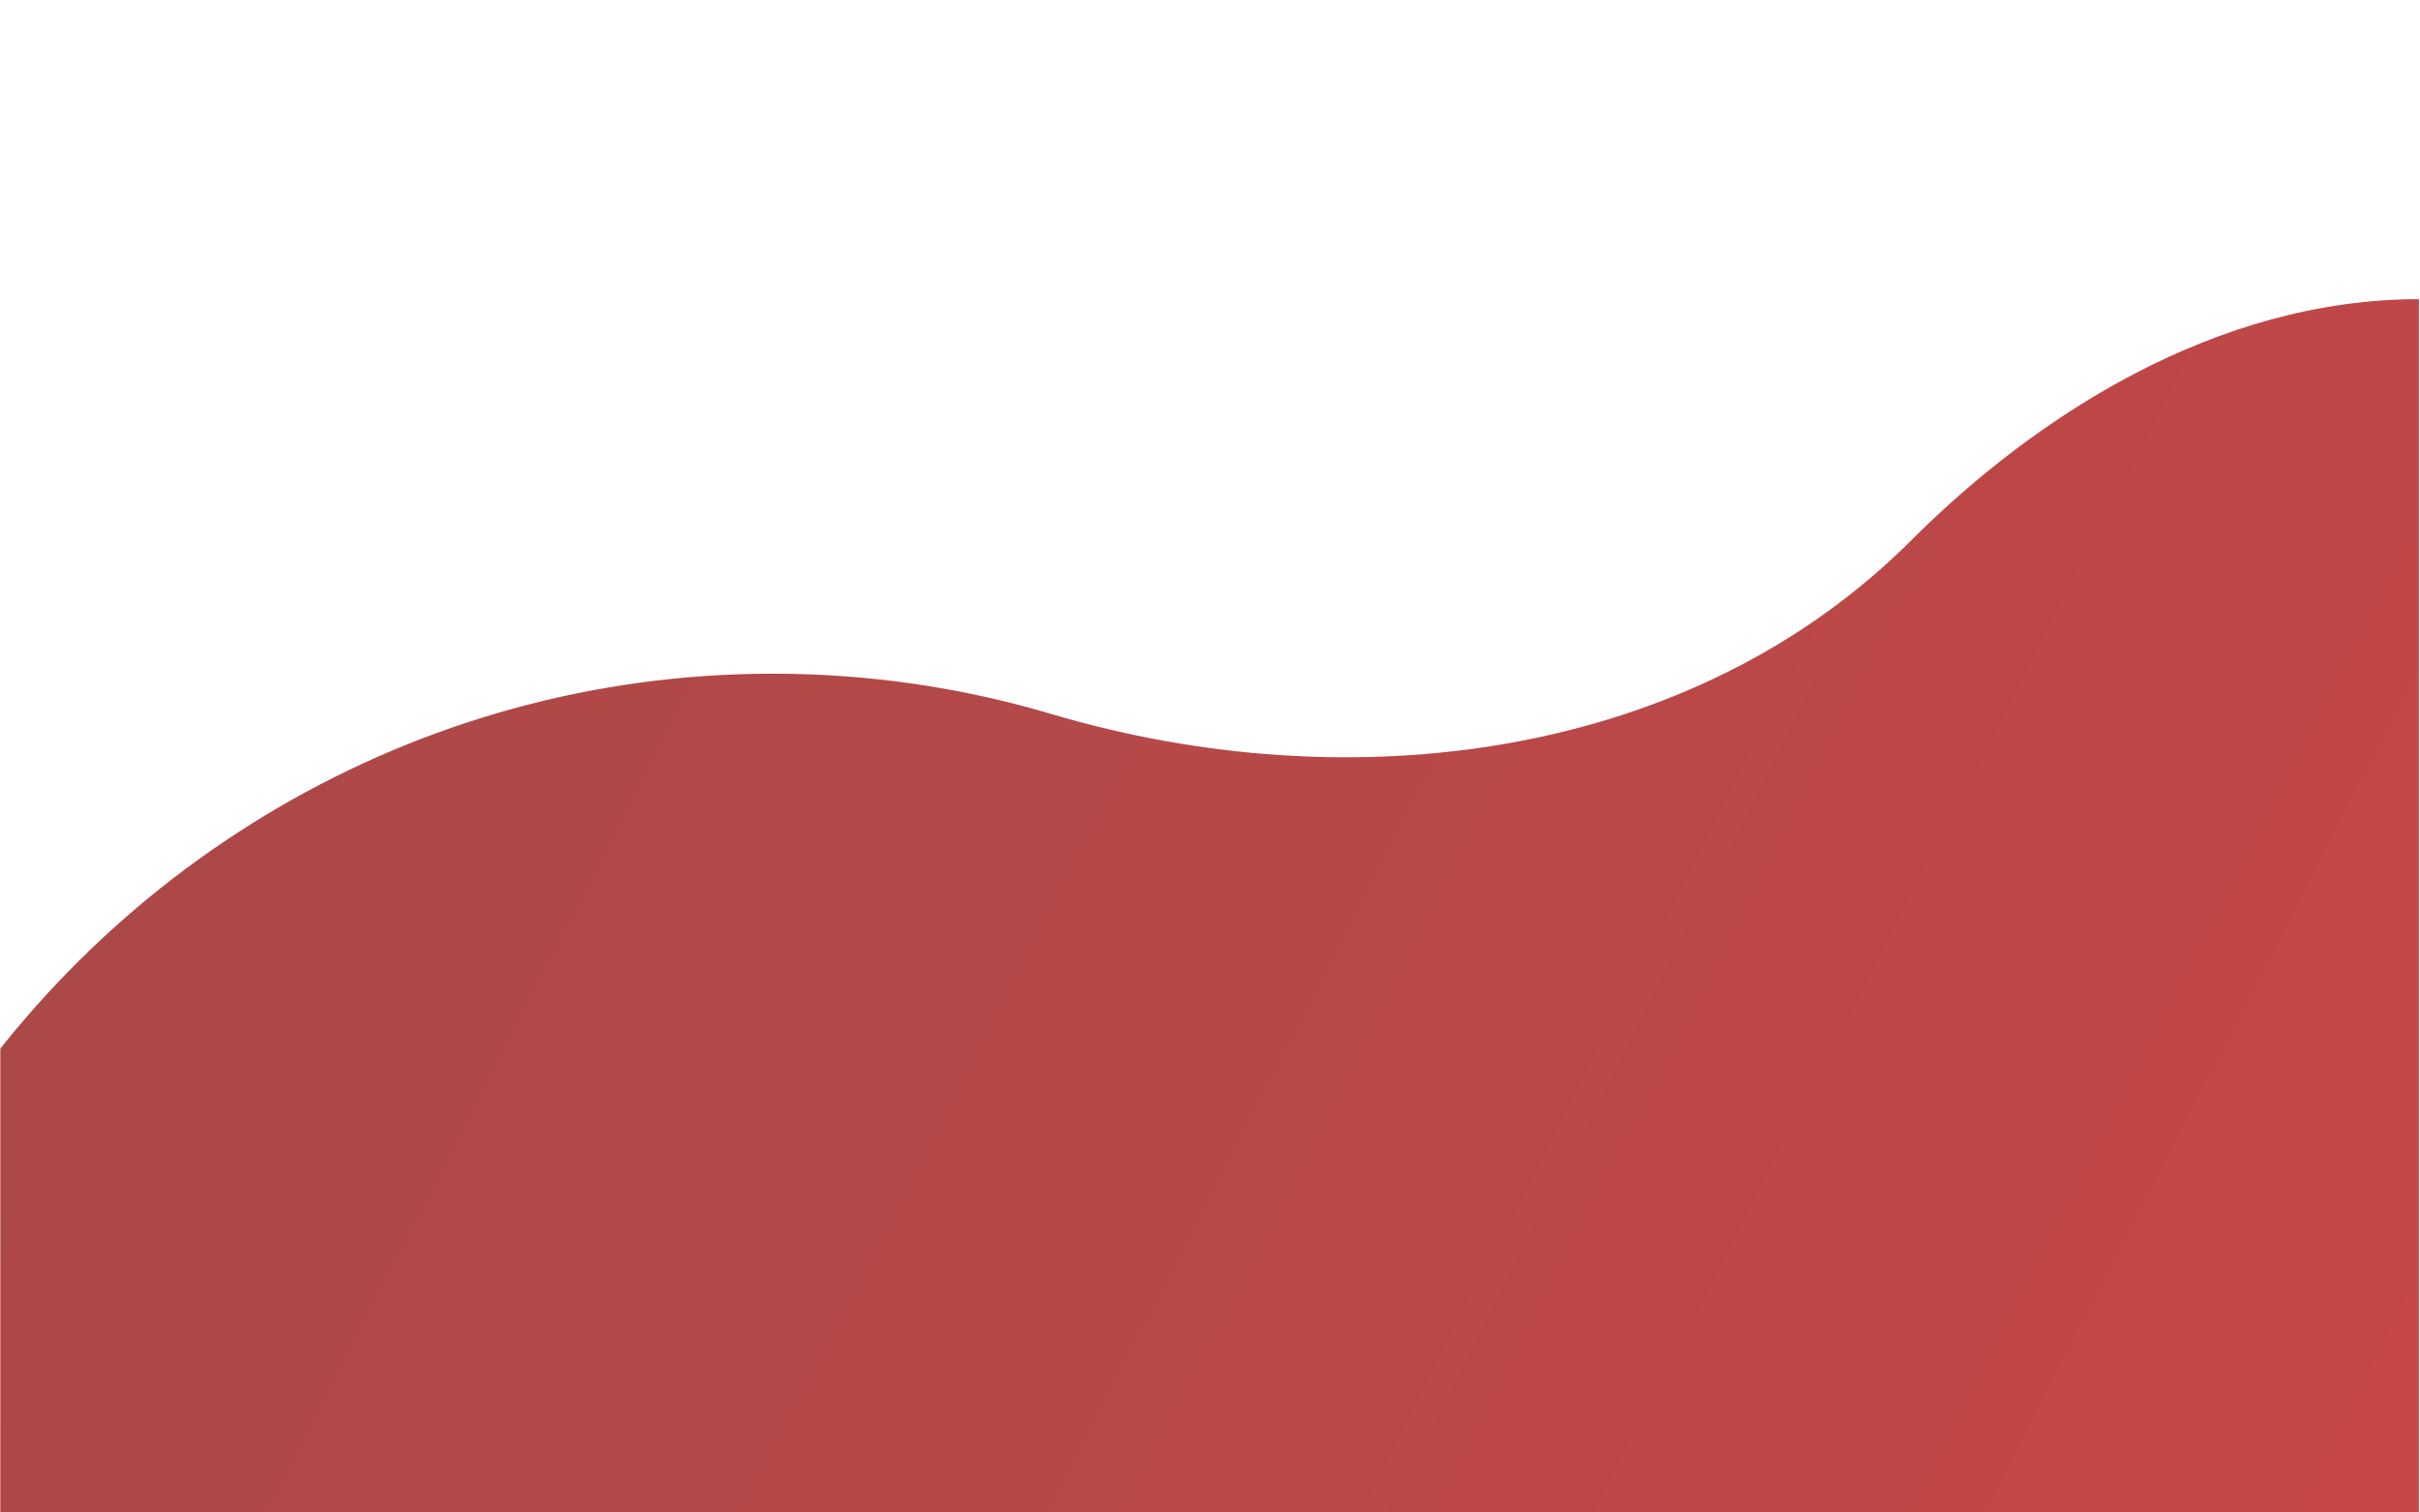 <svg xmlns="http://www.w3.org/2000/svg" xmlns:xlink="http://www.w3.org/1999/xlink" width="1280" zoomAndPan="magnify" viewBox="0 0 960 600" height="800" preserveAspectRatio="xMidYMid meet" version="1.0"><defs><filter x="0%" y="0%" width="100%" height="100%" id="8da3cdcc2a"><feColorMatrix values="0 0 0 0 1 0 0 0 0 1 0 0 0 0 1 0 0 0 1 0" color-interpolation-filters="sRGB"/></filter><mask id="00c2a8f7b7"><g filter="url(#8da3cdcc2a)"><rect x="-96" width="1152" fill="#000000" y="-60" height="720" fill-opacity="0.73"/></g></mask><clipPath id="dbe2ea3592"><path d="M 0 0.68 L 959.762 0.68 L 959.762 482 L 0 482 Z M 0 0.68 " clip-rule="nonzero"/></clipPath><clipPath id="c559b1e9c6"><path d="M 959.574 0.68 L 959.574 749.918 L -30.094 749.918 L -30.094 341.84 C 38.23 226.801 163.762 149.25 306.551 149.25 C 344.891 149.25 381.965 154.832 417.039 165.242 C 535.422 200.355 670.906 183.629 758.215 96.32 C 807.523 47.016 879.094 0.68 959.574 0.68 Z M 959.574 0.68 " clip-rule="nonzero"/></clipPath><linearGradient x1="-12.667" gradientTransform="matrix(1.979, 0, 0, 1.979, -30.095, 0.68)" y1="54.203" x2="469.645" gradientUnits="userSpaceOnUse" y2="302.206" id="66fef0835e"><stop stop-opacity="1" stop-color="rgb(56.099%, 1.599%, 1.599%)" offset="0"/><stop stop-opacity="1" stop-color="rgb(56.099%, 1.599%, 1.599%)" offset="0.125"/><stop stop-opacity="1" stop-color="rgb(56.175%, 1.596%, 1.596%)" offset="0.156"/><stop stop-opacity="1" stop-color="rgb(56.372%, 1.591%, 1.591%)" offset="0.172"/><stop stop-opacity="1" stop-color="rgb(56.612%, 1.584%, 1.584%)" offset="0.188"/><stop stop-opacity="1" stop-color="rgb(56.851%, 1.576%, 1.576%)" offset="0.203"/><stop stop-opacity="1" stop-color="rgb(57.089%, 1.57%, 1.57%)" offset="0.205"/><stop stop-opacity="1" stop-color="rgb(57.21%, 1.567%, 1.567%)" offset="0.219"/><stop stop-opacity="1" stop-color="rgb(57.329%, 1.562%, 1.562%)" offset="0.234"/><stop stop-opacity="1" stop-color="rgb(57.568%, 1.556%, 1.556%)" offset="0.25"/><stop stop-opacity="1" stop-color="rgb(57.806%, 1.549%, 1.549%)" offset="0.266"/><stop stop-opacity="1" stop-color="rgb(58.046%, 1.543%, 1.543%)" offset="0.281"/><stop stop-opacity="1" stop-color="rgb(58.286%, 1.535%, 1.535%)" offset="0.297"/><stop stop-opacity="1" stop-color="rgb(58.525%, 1.527%, 1.527%)" offset="0.312"/><stop stop-opacity="1" stop-color="rgb(58.763%, 1.521%, 1.521%)" offset="0.328"/><stop stop-opacity="1" stop-color="rgb(59.003%, 1.514%, 1.514%)" offset="0.344"/><stop stop-opacity="1" stop-color="rgb(59.242%, 1.508%, 1.508%)" offset="0.359"/><stop stop-opacity="1" stop-color="rgb(59.48%, 1.5%, 1.5%)" offset="0.375"/><stop stop-opacity="1" stop-color="rgb(59.72%, 1.492%, 1.492%)" offset="0.391"/><stop stop-opacity="1" stop-color="rgb(59.959%, 1.486%, 1.486%)" offset="0.406"/><stop stop-opacity="1" stop-color="rgb(60.199%, 1.479%, 1.479%)" offset="0.422"/><stop stop-opacity="1" stop-color="rgb(60.437%, 1.472%, 1.472%)" offset="0.438"/><stop stop-opacity="1" stop-color="rgb(60.677%, 1.465%, 1.465%)" offset="0.453"/><stop stop-opacity="1" stop-color="rgb(60.916%, 1.459%, 1.459%)" offset="0.469"/><stop stop-opacity="1" stop-color="rgb(61.154%, 1.451%, 1.451%)" offset="0.484"/><stop stop-opacity="1" stop-color="rgb(61.394%, 1.443%, 1.443%)" offset="0.5"/><stop stop-opacity="1" stop-color="rgb(61.633%, 1.437%, 1.437%)" offset="0.516"/><stop stop-opacity="1" stop-color="rgb(61.873%, 1.43%, 1.43%)" offset="0.531"/><stop stop-opacity="1" stop-color="rgb(62.111%, 1.424%, 1.424%)" offset="0.547"/><stop stop-opacity="1" stop-color="rgb(62.35%, 1.416%, 1.416%)" offset="0.562"/><stop stop-opacity="1" stop-color="rgb(62.59%, 1.41%, 1.41%)" offset="0.578"/><stop stop-opacity="1" stop-color="rgb(62.828%, 1.402%, 1.402%)" offset="0.594"/><stop stop-opacity="1" stop-color="rgb(63.068%, 1.395%, 1.395%)" offset="0.609"/><stop stop-opacity="1" stop-color="rgb(63.307%, 1.389%, 1.389%)" offset="0.625"/><stop stop-opacity="1" stop-color="rgb(63.545%, 1.381%, 1.381%)" offset="0.641"/><stop stop-opacity="1" stop-color="rgb(63.785%, 1.375%, 1.375%)" offset="0.656"/><stop stop-opacity="1" stop-color="rgb(64.024%, 1.367%, 1.367%)" offset="0.672"/><stop stop-opacity="1" stop-color="rgb(64.264%, 1.361%, 1.361%)" offset="0.688"/><stop stop-opacity="1" stop-color="rgb(64.502%, 1.353%, 1.353%)" offset="0.703"/><stop stop-opacity="1" stop-color="rgb(64.742%, 1.346%, 1.346%)" offset="0.719"/><stop stop-opacity="1" stop-color="rgb(64.981%, 1.34%, 1.34%)" offset="0.734"/><stop stop-opacity="1" stop-color="rgb(65.219%, 1.332%, 1.332%)" offset="0.75"/><stop stop-opacity="1" stop-color="rgb(65.459%, 1.326%, 1.326%)" offset="0.766"/><stop stop-opacity="1" stop-color="rgb(65.698%, 1.318%, 1.318%)" offset="0.781"/><stop stop-opacity="1" stop-color="rgb(65.938%, 1.312%, 1.312%)" offset="0.795"/><stop stop-opacity="1" stop-color="rgb(66.057%, 1.309%, 1.309%)" offset="0.797"/><stop stop-opacity="1" stop-color="rgb(66.176%, 1.305%, 1.305%)" offset="0.812"/><stop stop-opacity="1" stop-color="rgb(66.415%, 1.297%, 1.297%)" offset="0.828"/><stop stop-opacity="1" stop-color="rgb(66.655%, 1.291%, 1.291%)" offset="0.844"/><stop stop-opacity="1" stop-color="rgb(66.893%, 1.283%, 1.283%)" offset="0.859"/><stop stop-opacity="1" stop-color="rgb(67.133%, 1.277%, 1.277%)" offset="0.875"/><stop stop-opacity="1" stop-color="rgb(67.372%, 1.27%, 1.27%)" offset="0.891"/><stop stop-opacity="1" stop-color="rgb(67.612%, 1.263%, 1.263%)" offset="0.906"/><stop stop-opacity="1" stop-color="rgb(67.85%, 1.256%, 1.256%)" offset="0.922"/><stop stop-opacity="1" stop-color="rgb(68.089%, 1.248%, 1.248%)" offset="0.938"/><stop stop-opacity="1" stop-color="rgb(68.329%, 1.242%, 1.242%)" offset="0.953"/><stop stop-opacity="1" stop-color="rgb(68.567%, 1.234%, 1.234%)" offset="0.969"/><stop stop-opacity="1" stop-color="rgb(68.806%, 1.228%, 1.228%)" offset="0.984"/><stop stop-opacity="1" stop-color="rgb(69.046%, 1.221%, 1.221%)" offset="1"/></linearGradient><clipPath id="0365cc43d9"><rect x="0" width="960" y="0" height="482"/></clipPath></defs><g mask="url(#00c2a8f7b7)"><g transform="matrix(1, 0, 0, 1, 0, 118)"><g clip-path="url(#0365cc43d9)"><g clip-path="url(#dbe2ea3592)"><g clip-path="url(#c559b1e9c6)"><path fill="url(#66fef0835e)" d="M 0 0.68 L 0 482 L 959.574 482 L 959.574 0.68 Z M 0 0.68 " fill-rule="nonzero"/></g></g></g></g></g></svg>